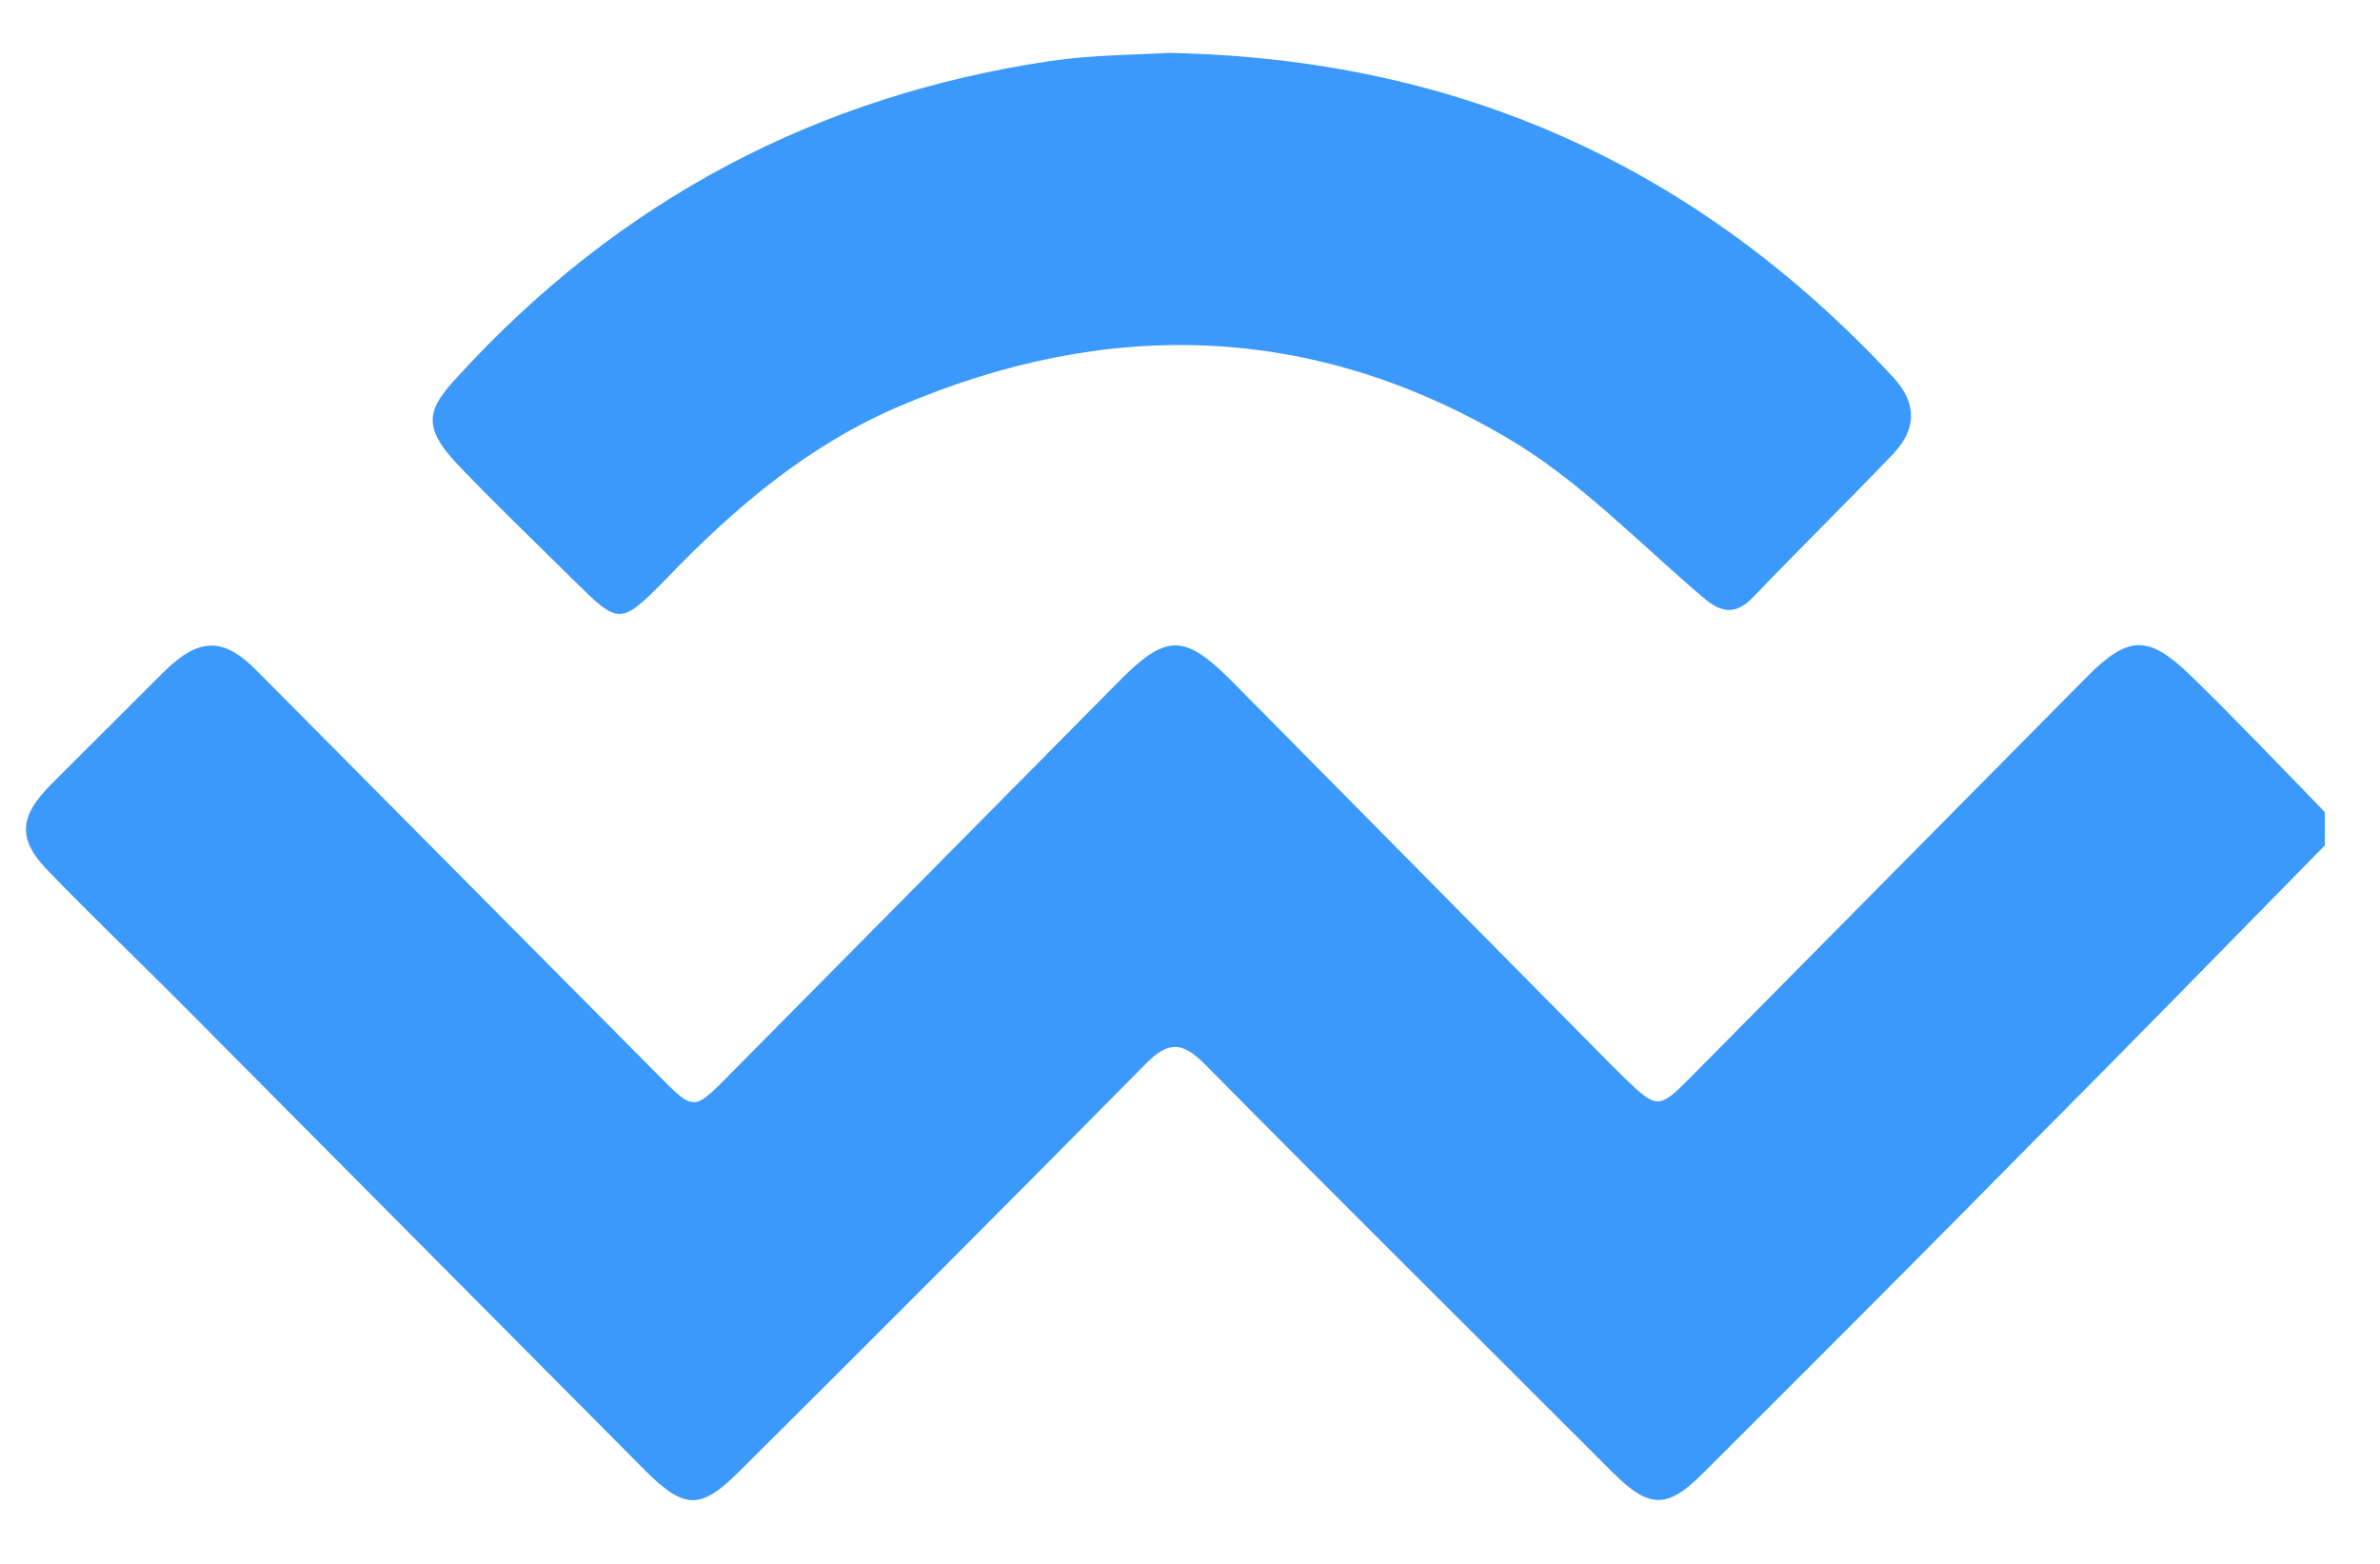 <svg width="35" height="23" viewBox="0 0 35 23" fill="none" xmlns="http://www.w3.org/2000/svg">
<g id="Group 1000004841">
<path id="Vector" d="M34.189 12.433C32.778 13.87 31.376 15.308 29.955 16.735C28.335 18.378 26.697 20.02 25.058 21.653C24.518 22.201 24.253 22.191 23.713 21.653C21.714 19.649 19.706 17.664 17.717 15.65C17.404 15.337 17.196 15.298 16.865 15.63C14.876 17.644 12.88 19.645 10.878 21.634C10.31 22.201 10.073 22.21 9.495 21.634L2.675 14.77C2.031 14.124 1.378 13.499 0.743 12.844C0.25 12.355 0.269 12.022 0.753 11.534L2.42 9.871C2.931 9.373 3.291 9.363 3.793 9.881L9.732 15.865C10.187 16.324 10.215 16.324 10.67 15.865L16.438 10.038C17.149 9.314 17.414 9.314 18.115 10.018L23.713 15.679L23.912 15.875C24.357 16.305 24.404 16.305 24.831 15.875L30.694 9.95C31.3 9.343 31.594 9.334 32.209 9.93C32.825 10.527 33.536 11.27 34.189 11.944V12.433Z" fill="#3B99FB"/>
<path id="Vector_2" d="M17.177 0.778C21.449 0.857 24.963 2.45 27.843 5.55C28.184 5.921 28.194 6.293 27.852 6.664C27.171 7.378 26.46 8.072 25.778 8.786C25.503 9.07 25.285 9.001 25.011 8.757C24.083 7.965 23.211 7.055 22.179 6.449C19.299 4.748 16.287 4.67 13.237 5.97C11.901 6.537 10.812 7.456 9.808 8.502C9.117 9.206 9.107 9.197 8.425 8.522C7.743 7.847 7.279 7.407 6.73 6.831C6.18 6.254 6.303 5.999 6.739 5.53C9.117 2.929 12.034 1.404 15.454 0.896C16.06 0.808 16.675 0.808 17.177 0.778Z" fill="#3B99FB"/>
</g>
</svg>
